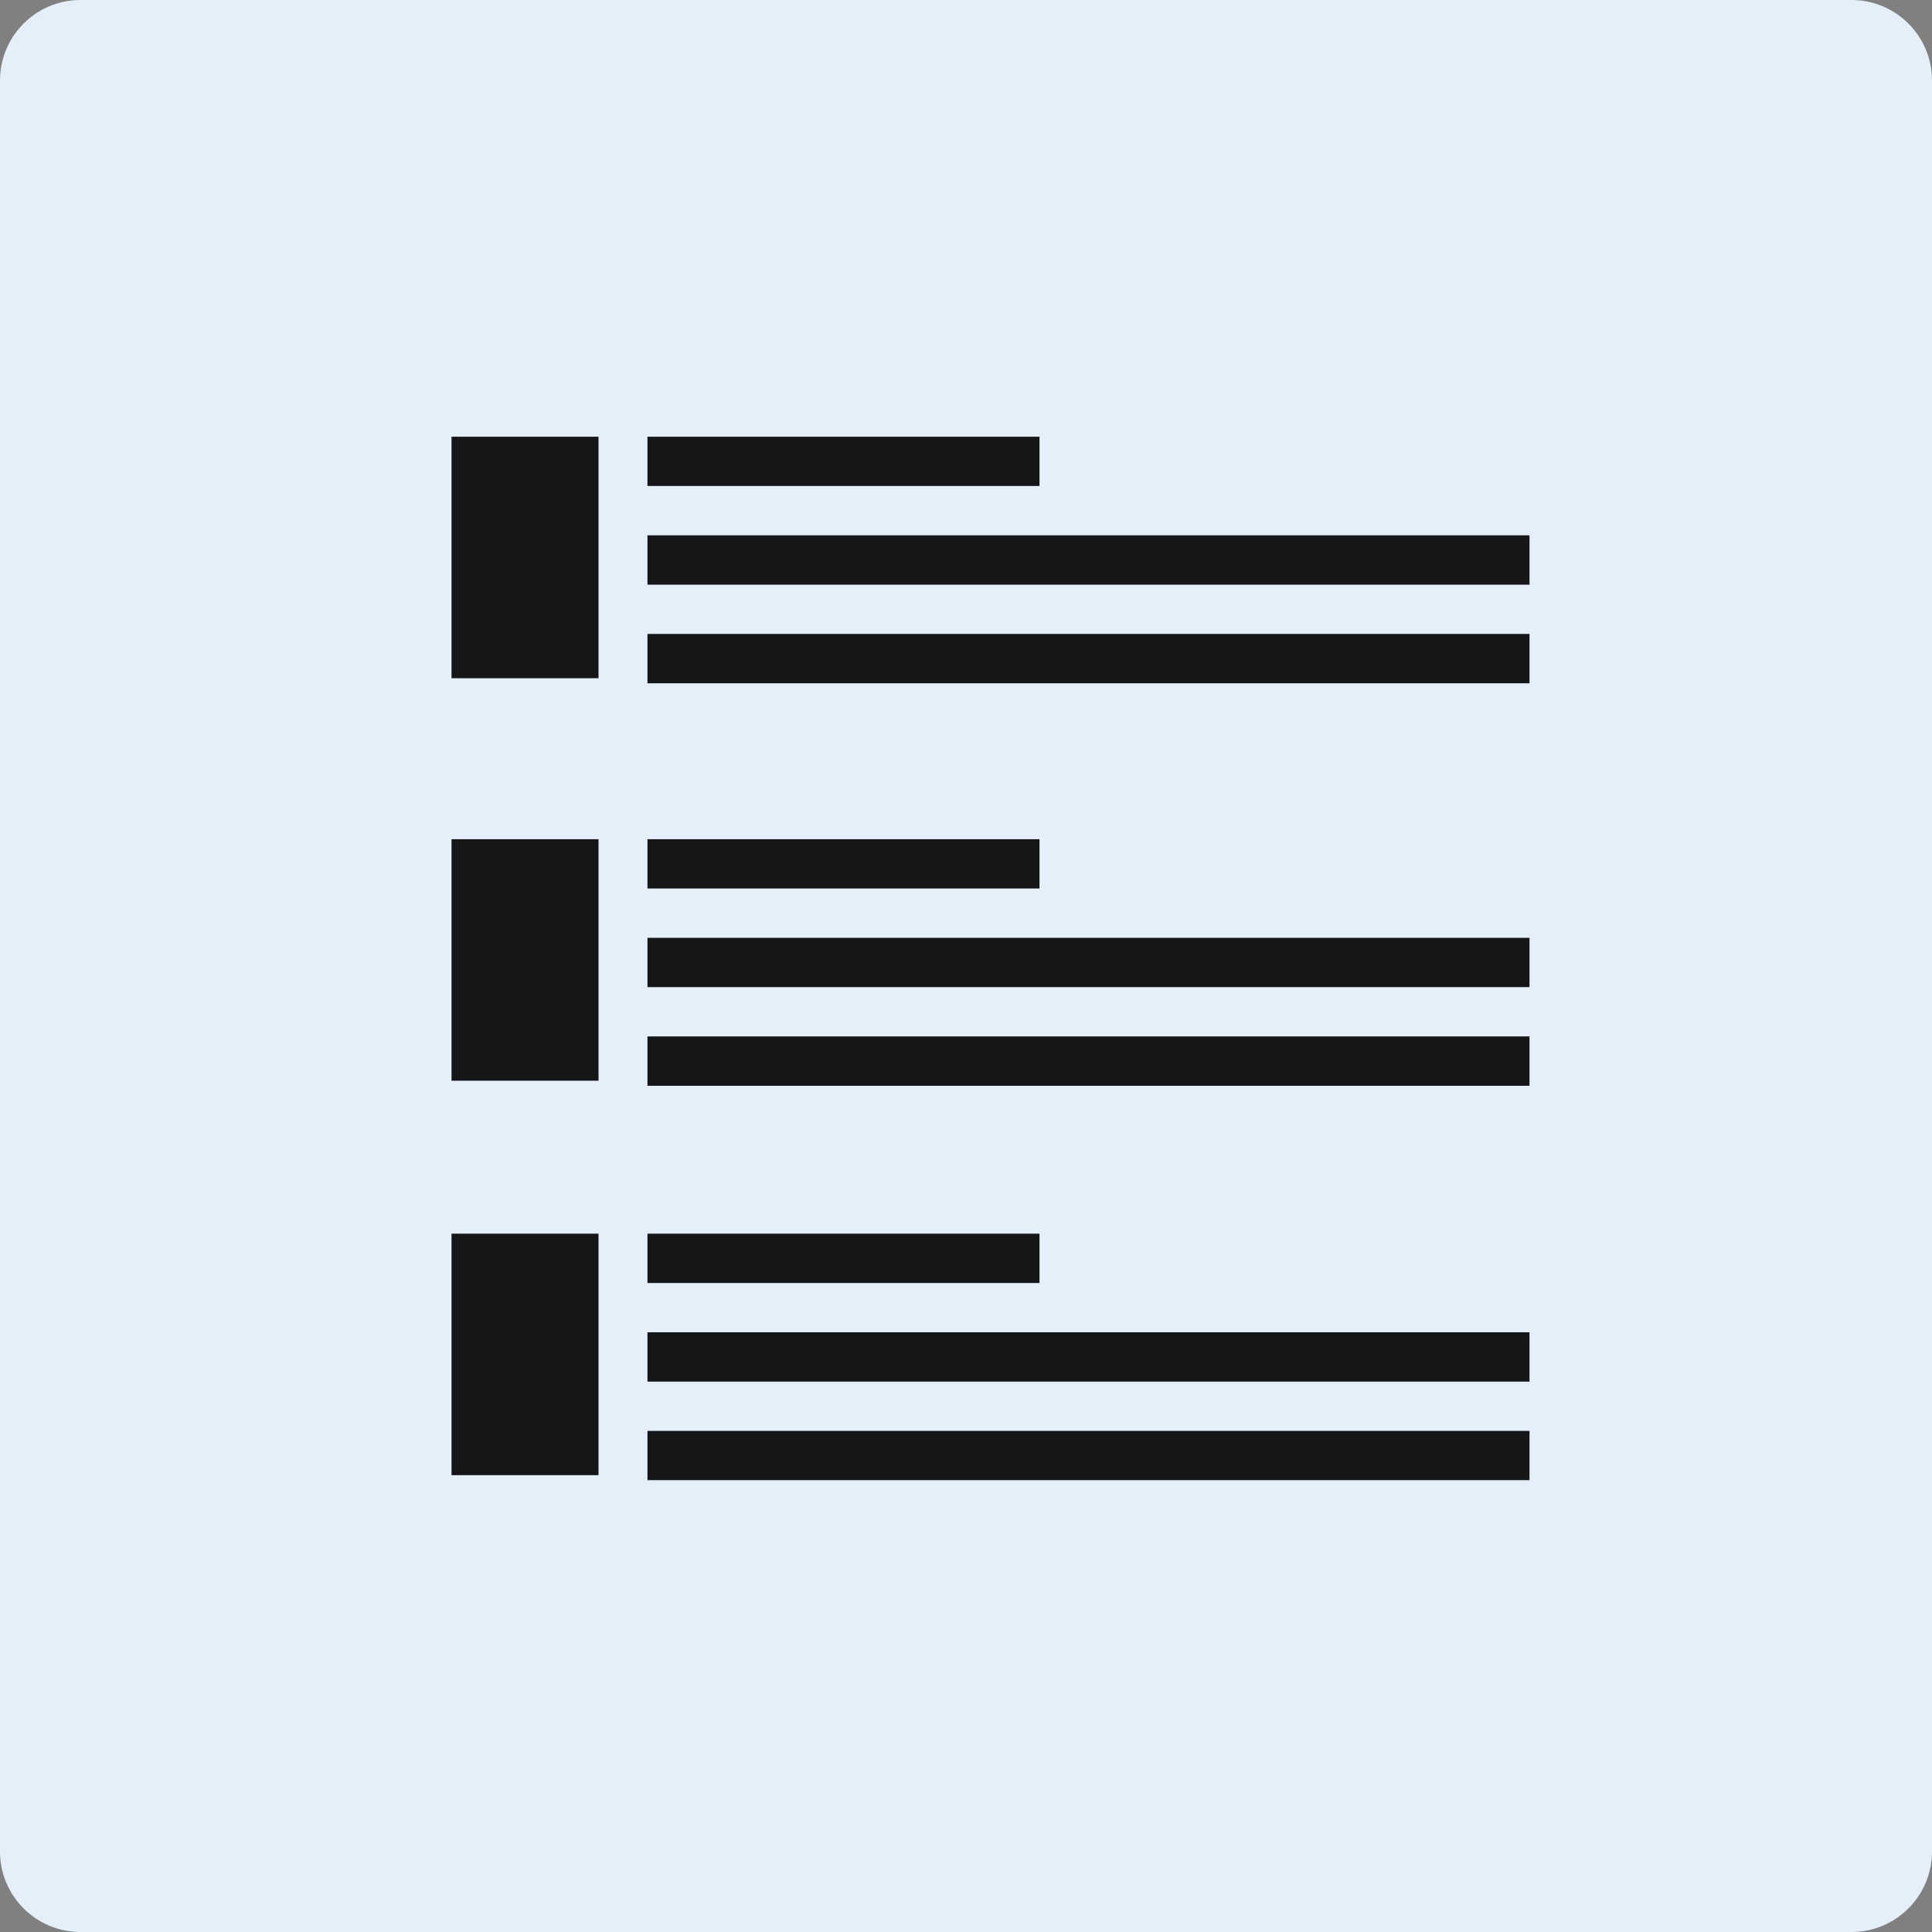<?xml version="1.0" encoding="UTF-8"?>
<svg width="24px" height="24px" viewBox="0 0 24 24" version="1.1" xmlns="http://www.w3.org/2000/svg" xmlns:xlink="http://www.w3.org/1999/xlink">
    <rect x="0" y="0" width="24" height="24" fill="#808080" stroke="none"/>
    <!-- Generator: sketchtool 53.2 (72643) - https://sketchapp.com -->
    <title>DA4A651E-9D7F-4ED1-976B-329377288E42</title>
    <desc>Created with sketchtool.</desc>
    <g id="Docs" stroke="none" stroke-width="1" fill="none" fill-rule="evenodd">
        <g id="Docs-Icon" transform="translate(-138, -25)">
            <g id="Building-UI" transform="translate(138, 25)">
                <path d="M1,0 L23,0 C23.552,-1.01453063e-16 24,0.448 24,1 L24,23 C24,23.552 23.552,24 23,24 L1,24 C0.448,24 6.76353751e-17,23.552 0,23 L0,1 C-6.76353751e-17,0.448 0.448,1.01453063e-16 1,0 Z" id="Rectangle-14" fill="#E5EFFA"></path>
                <polygon id="Fill-26" fill="#151617" points="8.043 12.262 19 12.262 19 11.65 8.043 11.65"></polygon>
                <polygon id="Fill-27" fill="#151617" points="8.043 13.488 19 13.488 19 12.875 8.043 12.875"></polygon>
                <polygon id="Fill-28" fill="#151617" points="8.043 11.037 12.913 11.037 12.913 10.425 8.043 10.425"></polygon>
                <polygon id="Fill-29" fill="#151617" points="5.609 13.425 7.435 13.425 7.435 10.425 5.609 10.425"></polygon>
                <polygon id="Fill-26" fill="#151617" points="8.043 7.263 19 7.263 19 6.65 8.043 6.65"></polygon>
                <polygon id="Fill-27" fill="#151617" points="8.043 8.488 19 8.488 19 7.875 8.043 7.875"></polygon>
                <polygon id="Fill-28" fill="#151617" points="8.043 6.037 12.913 6.037 12.913 5.425 8.043 5.425"></polygon>
                <polygon id="Fill-29" fill="#151617" points="5.609 8.425 7.435 8.425 7.435 5.425 5.609 5.425"></polygon>
                <polygon id="Fill-26" fill="#151617" points="8.043 17.163 19 17.163 19 16.55 8.043 16.55"></polygon>
                <polygon id="Fill-27" fill="#151617" points="8.043 18.387 19 18.387 19 17.775 8.043 17.775"></polygon>
                <polygon id="Fill-28" fill="#151617" points="8.043 15.938 12.913 15.938 12.913 15.325 8.043 15.325"></polygon>
                <polygon id="Fill-29" fill="#151617" points="5.609 18.325 7.435 18.325 7.435 15.325 5.609 15.325"></polygon>
            </g>
        </g>
    </g>
</svg>